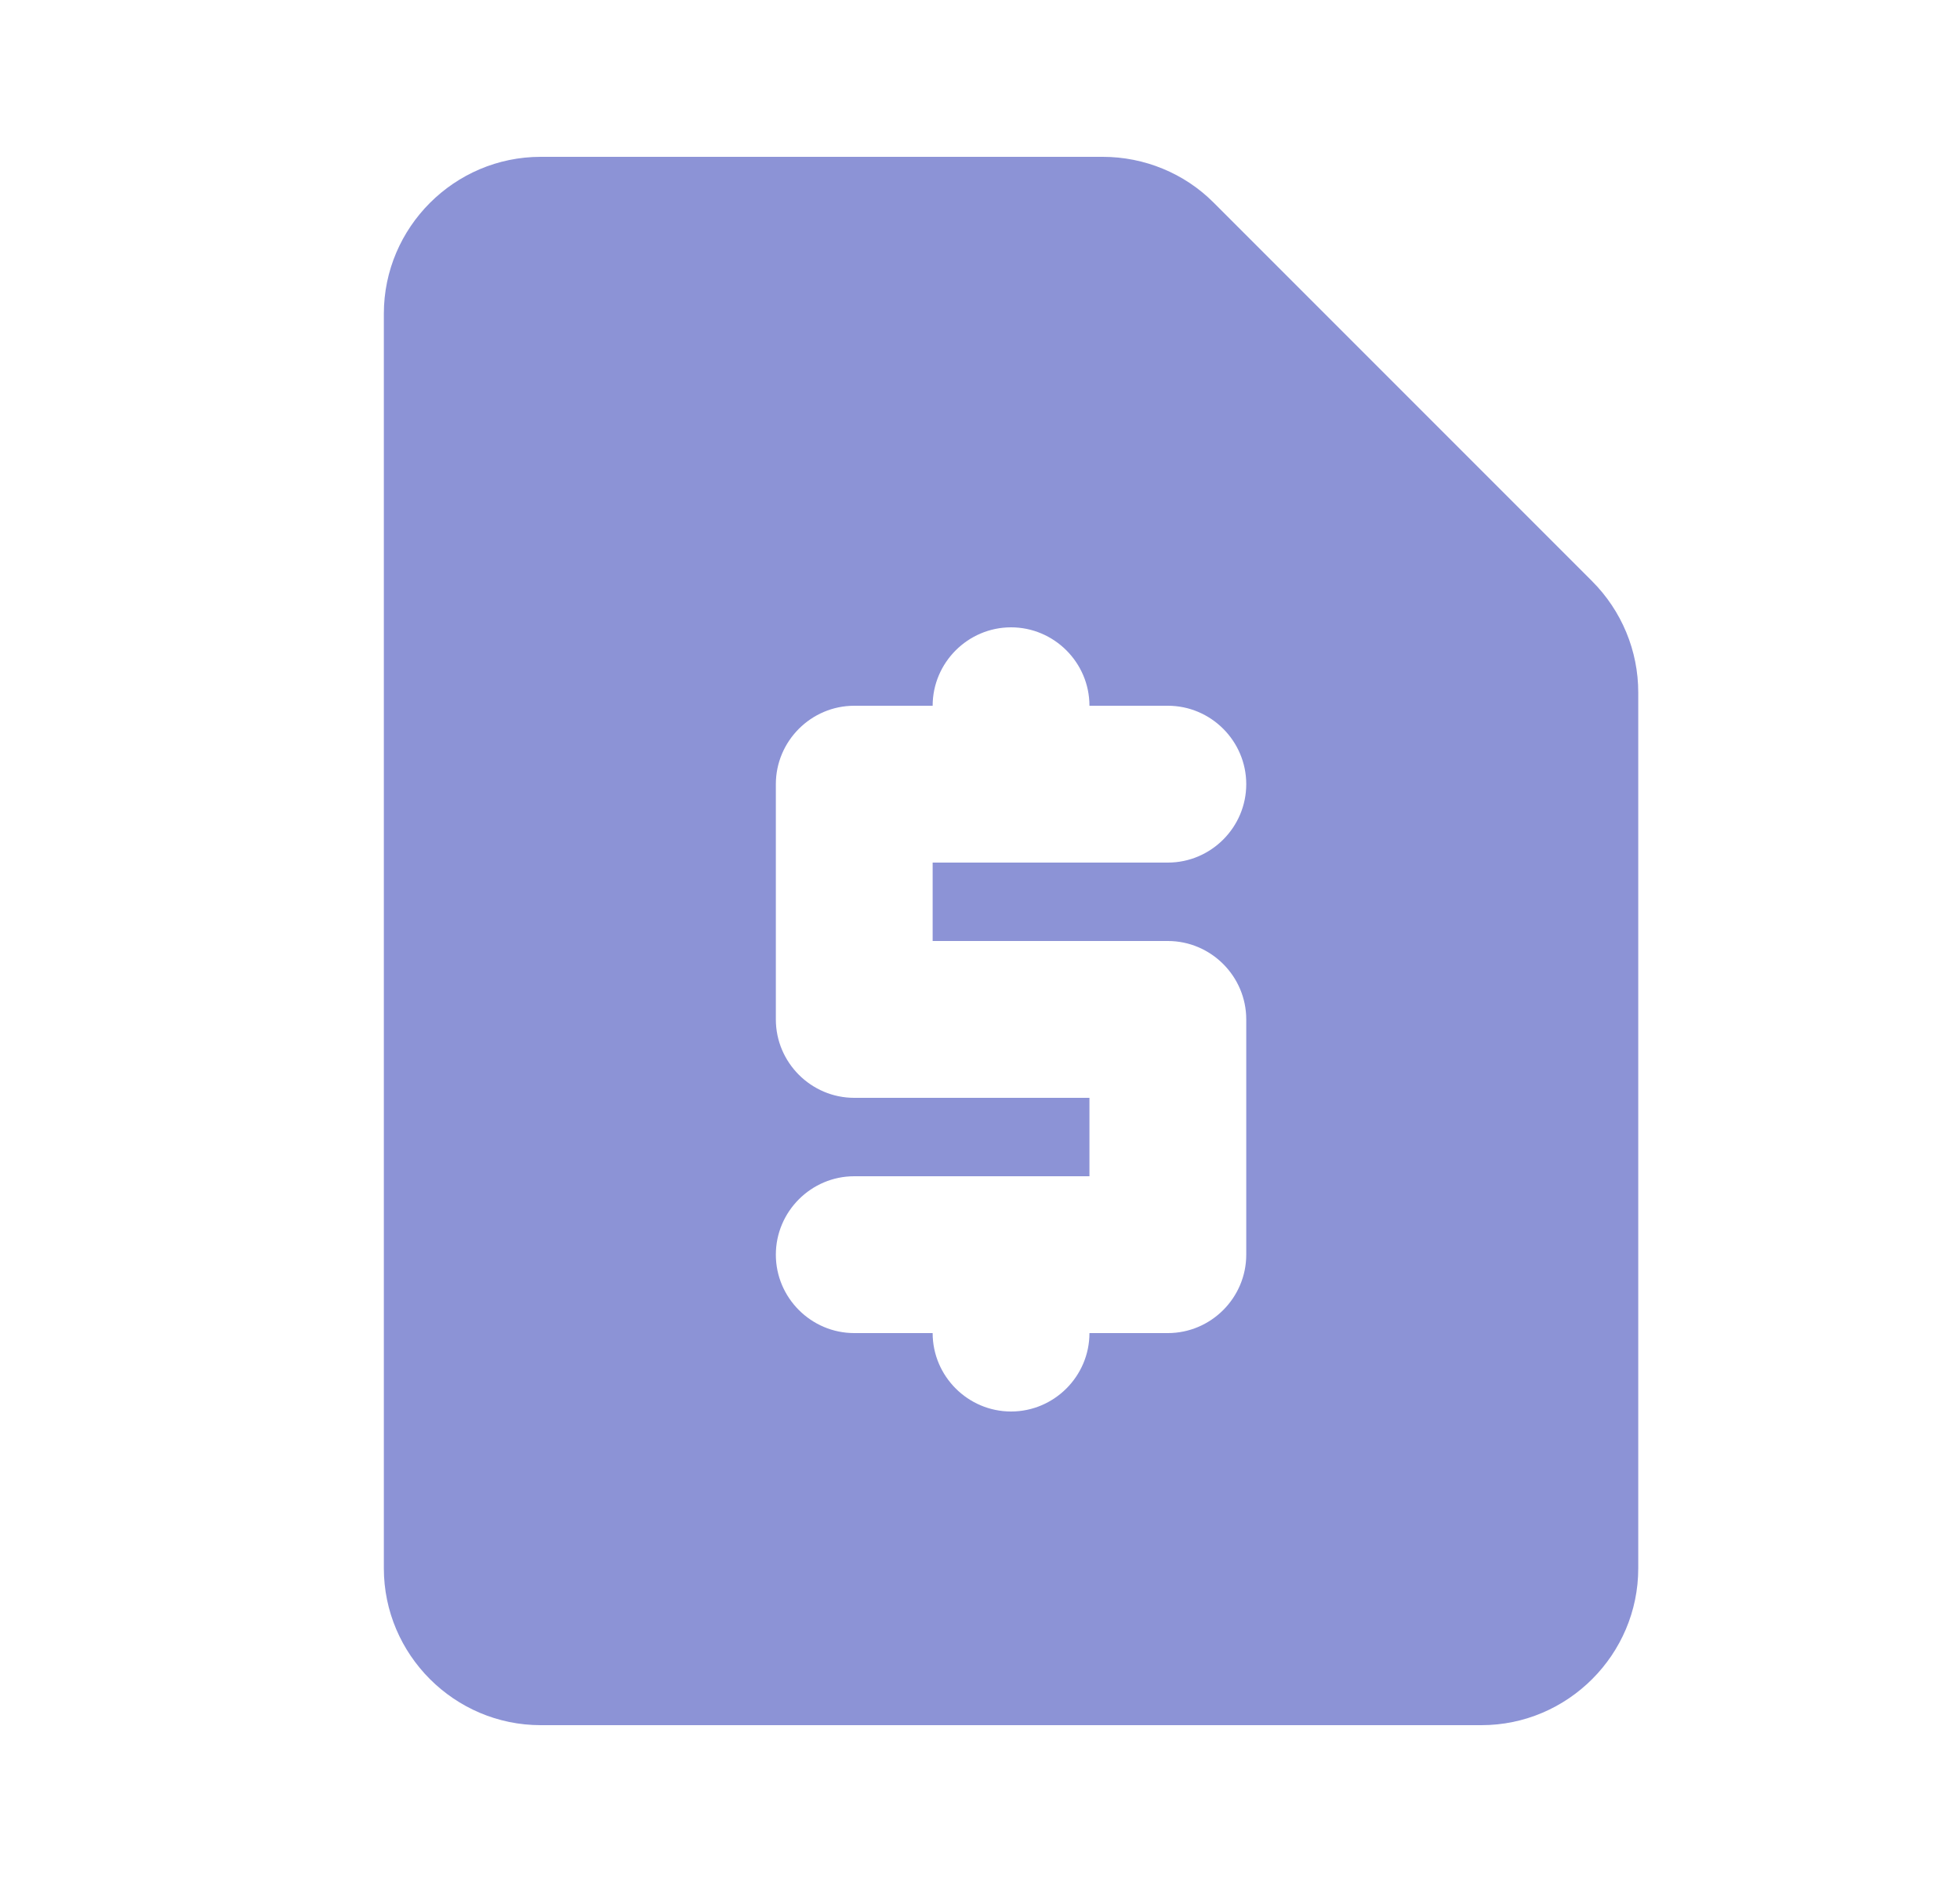 <svg width="25" height="24" viewBox="0 0 25 24" fill="none" xmlns="http://www.w3.org/2000/svg">
<path d="M20.306 7.41L15.476 2.58C15.106 2.21 14.596 2 14.066 2H6.896C5.796 2 4.896 2.9 4.896 4V20C4.896 21.1 5.796 22 6.896 22H18.896C19.996 22 20.896 21.1 20.896 20V8.83C20.896 8.3 20.686 7.79 20.306 7.41ZM14.896 12C15.446 12 15.896 12.45 15.896 13V16C15.896 16.55 15.446 17 14.896 17H13.896C13.896 17.55 13.446 18 12.896 18C12.346 18 11.896 17.55 11.896 17H10.896C10.346 17 9.896 16.55 9.896 16C9.896 15.45 10.346 15 10.896 15H13.896V14H10.896C10.346 14 9.896 13.55 9.896 13V10C9.896 9.45 10.346 9 10.896 9H11.896C11.896 8.45 12.346 8 12.896 8C13.446 8 13.896 8.45 13.896 9H14.896C15.446 9 15.896 9.45 15.896 10C15.896 10.55 15.446 11 14.896 11H11.896V12H14.896Z" fill="#8C93D6"/>
</svg>
